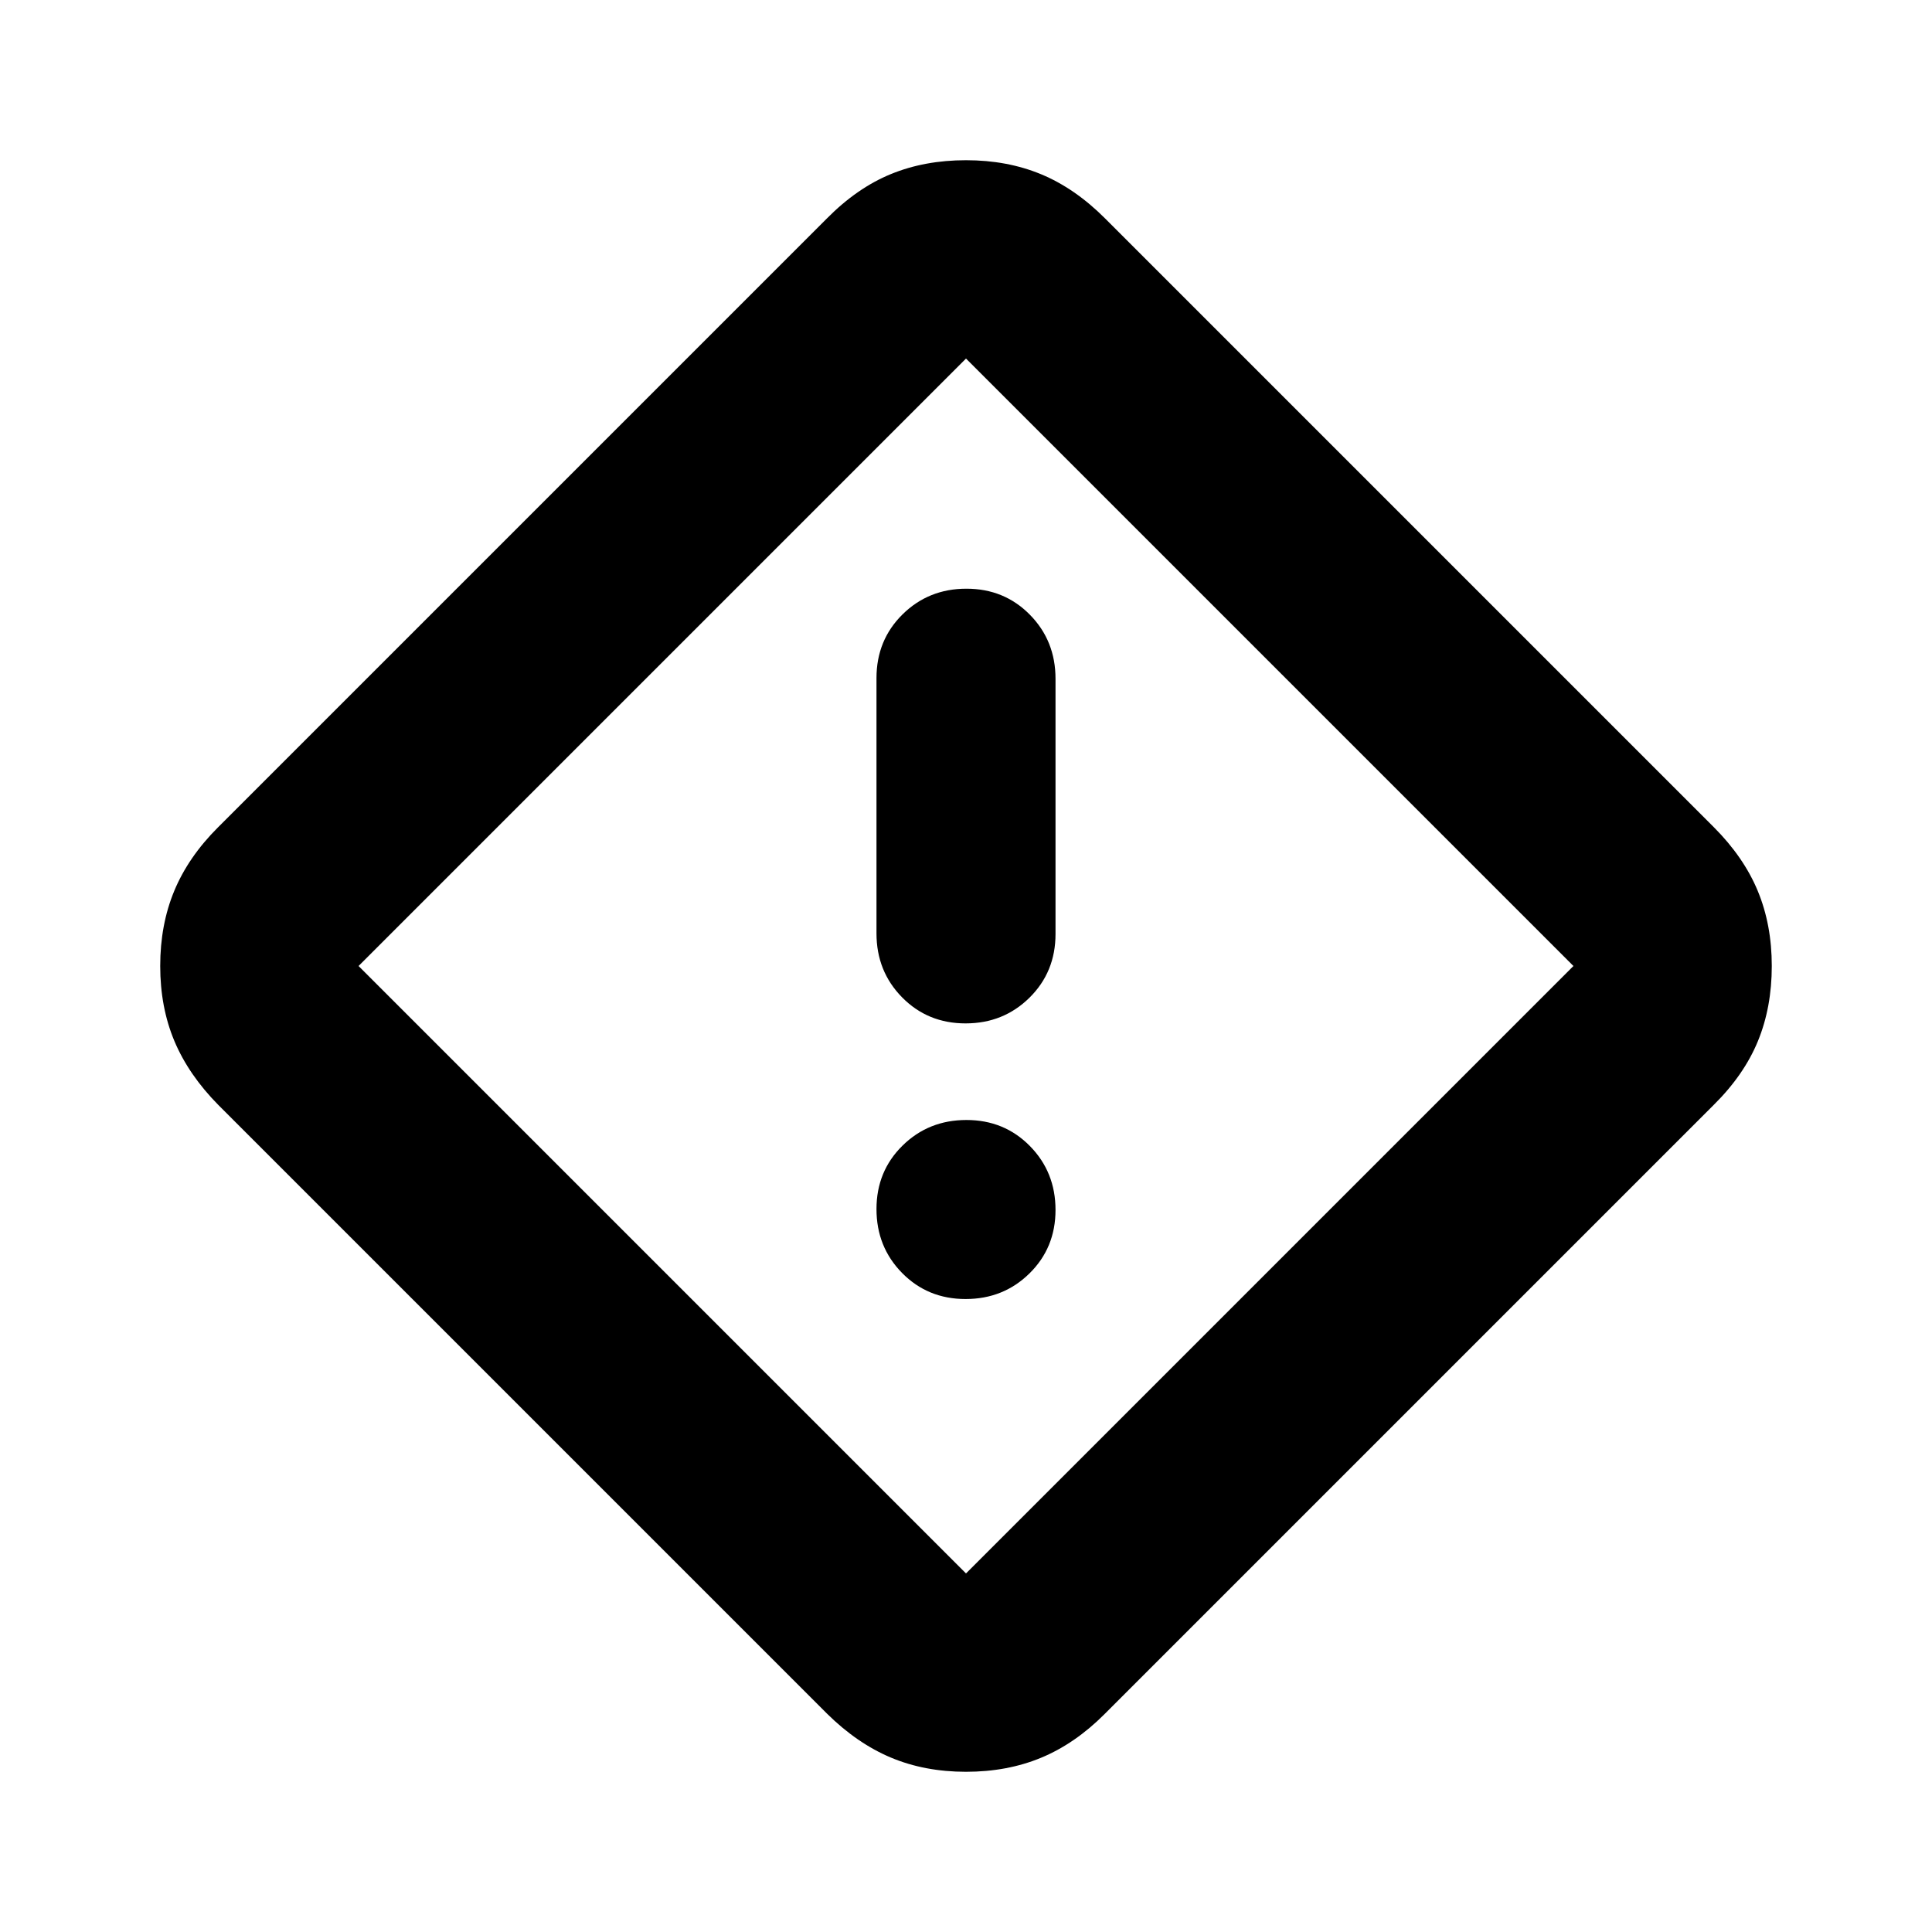 <svg xmlns="http://www.w3.org/2000/svg" height="20" viewBox="0 -960 960 960" width="20"><path d="M480-79.61q-20.52 0-37.32-7.06-16.8-7.07-31.77-21.85L108.52-410.91q-14.78-14.97-21.85-31.77-7.06-16.8-7.06-37.32t6.98-37.33q6.97-16.8 21.63-31.46l302.69-302.69q14.97-15.13 31.77-22.02 16.8-6.89 37.32-6.89t37.33 6.98q16.8 6.97 31.76 21.93l302.39 302.39q14.96 14.96 21.93 31.76 6.98 16.81 6.98 37.33t-6.89 37.32q-6.89 16.8-22.02 31.77L548.79-108.22q-14.66 14.66-31.46 21.63-16.81 6.98-37.33 6.98Zm0-98.56L781.83-480 480-781.83 178.17-480 480-178.17Zm-.21-273.31q18.81 0 31.75-12.77 12.94-12.77 12.94-31.65v-126.82q0-18.88-12.73-31.82-12.73-12.94-31.54-12.94t-31.75 12.77q-12.94 12.78-12.94 31.66v126.82q0 18.88 12.73 31.81 12.73 12.94 31.54 12.94Zm0 136.96q18.81 0 31.75-12.73 12.94-12.72 12.94-31.54 0-18.81-12.73-31.75-12.73-12.94-31.54-12.94t-31.75 12.73q-12.94 12.73-12.94 31.54t12.73 31.75q12.73 12.94 31.54 12.94ZM480-480Z"/></svg>